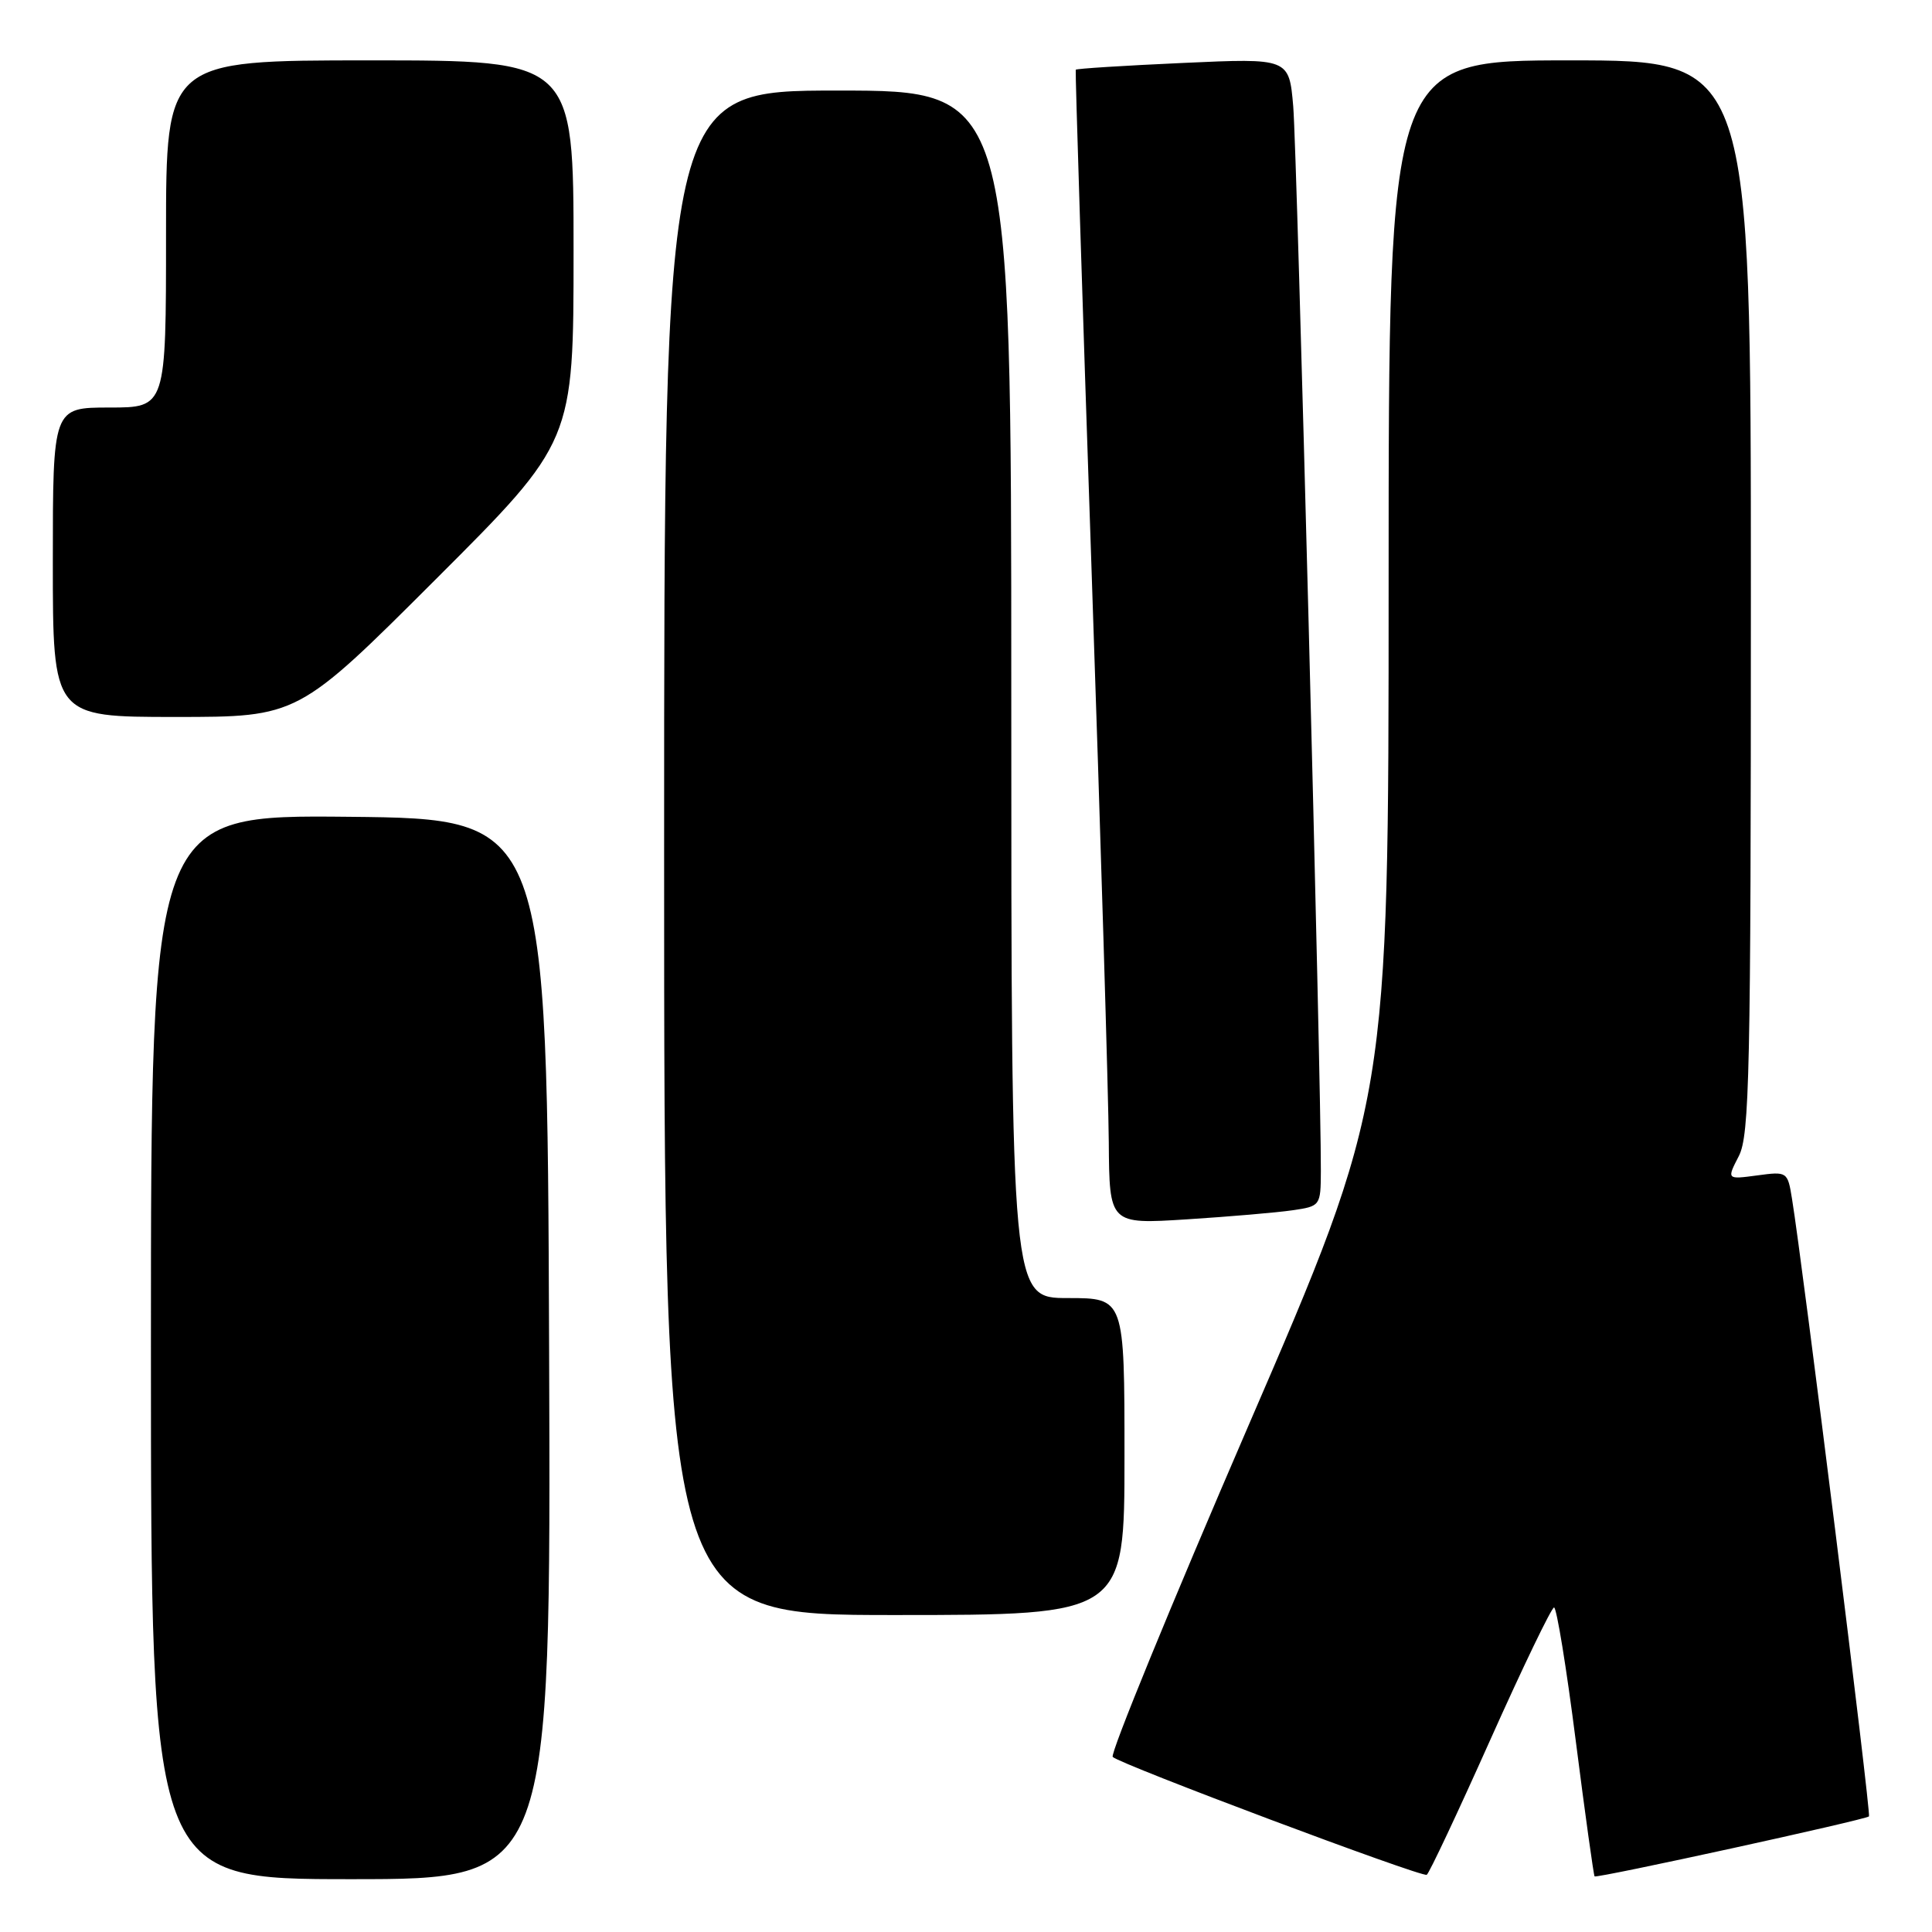 <?xml version="1.0" encoding="UTF-8" standalone="no"?>
<!DOCTYPE svg PUBLIC "-//W3C//DTD SVG 1.1//EN" "http://www.w3.org/Graphics/SVG/1.1/DTD/svg11.dtd" >
<svg xmlns="http://www.w3.org/2000/svg" xmlns:xlink="http://www.w3.org/1999/xlink" version="1.1" viewBox="0 0 256 256">
 <g >
 <path fill="currentColor"
d=" M 72.76 178.75 C 72.50 108.50 72.50 108.50 46.25 108.23 C 20.00 107.97 20.00 107.97 20.00 178.48 C 20.00 249.00 20.00 249.00 46.51 249.00 C 73.01 249.00 73.01 249.00 72.76 178.75 Z  M 197.46 230.56 C 201.78 220.90 205.59 213.00 205.92 213.00 C 206.26 213.00 207.56 220.96 208.80 230.70 C 210.04 240.43 211.17 248.50 211.29 248.63 C 211.58 248.92 247.20 241.13 247.65 240.68 C 247.95 240.39 238.85 167.39 237.45 158.85 C 236.87 155.25 236.82 155.21 232.83 155.75 C 228.80 156.29 228.80 156.29 230.40 153.19 C 231.82 150.44 232.00 142.24 232.00 79.05 C 232.00 8.00 232.00 8.00 208.00 8.00 C 184.00 8.00 184.00 8.00 184.00 76.96 C 184.00 145.92 184.00 145.92 165.38 189.01 C 155.14 212.71 147.07 232.41 147.44 232.80 C 148.38 233.77 188.37 248.78 189.05 248.42 C 189.36 248.26 193.14 240.22 197.46 230.56 Z  M 149.00 193.00 C 149.00 172.00 149.00 172.00 141.50 172.00 C 134.00 172.00 134.00 172.00 134.00 92.00 C 134.00 12.00 134.00 12.00 111.00 12.00 C 88.00 12.00 88.00 12.00 88.00 113.00 C 88.00 214.00 88.00 214.00 118.50 214.00 C 149.00 214.00 149.00 214.00 149.00 193.00 Z  M 171.25 160.37 C 174.96 159.83 175.00 159.78 175.02 155.16 C 175.08 143.85 171.86 19.86 171.36 14.10 C 170.81 7.70 170.81 7.70 156.75 8.34 C 149.02 8.69 142.62 9.09 142.54 9.24 C 142.46 9.38 143.39 38.97 144.62 75.00 C 145.85 111.03 146.88 145.39 146.92 151.36 C 147.00 162.22 147.00 162.22 157.25 161.57 C 162.89 161.21 169.19 160.67 171.25 160.37 Z  M 57.74 76.76 C 76.00 58.52 76.00 58.52 76.00 33.26 C 76.00 8.00 76.00 8.00 49.00 8.00 C 22.00 8.00 22.00 8.00 22.00 31.00 C 22.00 54.00 22.00 54.00 14.50 54.00 C 7.00 54.00 7.00 54.00 7.00 74.50 C 7.00 95.00 7.00 95.00 23.24 95.00 C 39.48 95.00 39.48 95.00 57.74 76.76 Z "/>
</g>
</svg>